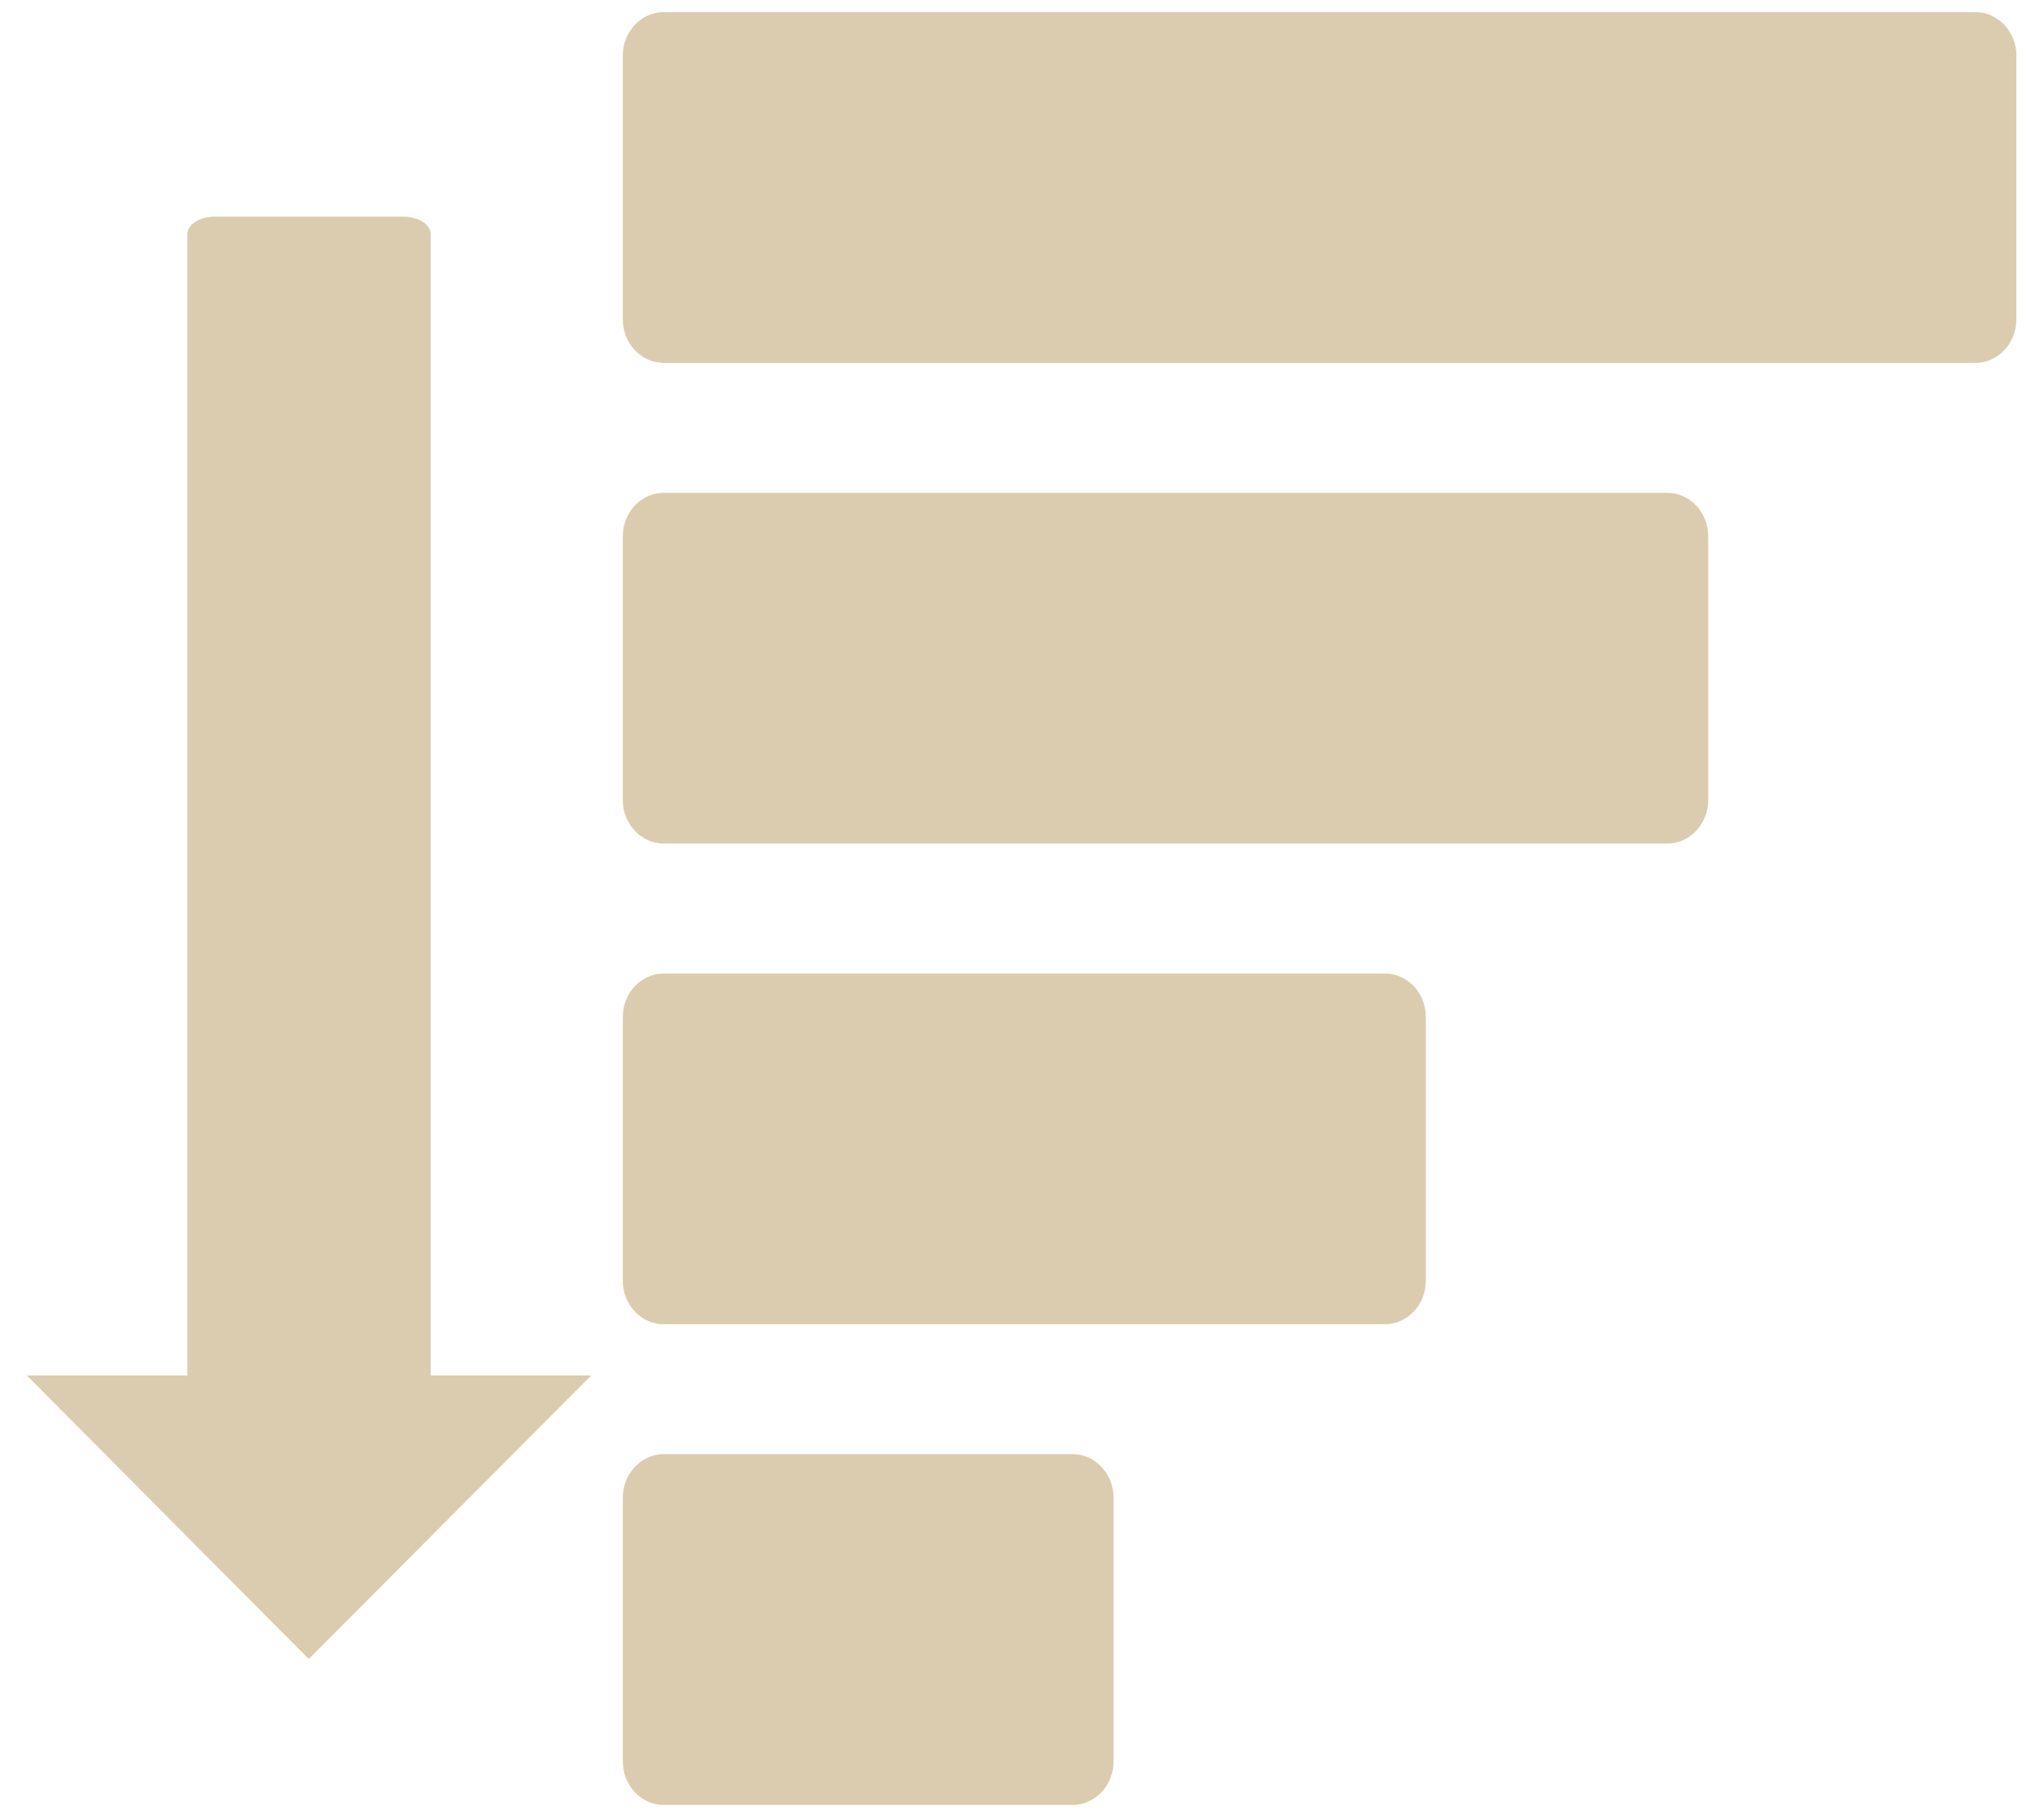 <svg xmlns="http://www.w3.org/2000/svg" xml:space="preserve" viewBox="0 0 469.9 420.3" id="Calque_1" version="1.1"><style id="style2" type="text/css">.st0{fill:#b89a62;opacity:.5}</style><path style="stroke-width:1" id="path4" d="M456.15 83.8H153.264c-5.198 0-9.45-4.5-9.45-10v-61c0-5.5 4.252-10 9.45-10H456.15c5.197 0 9.45 4.5 9.45 10v61c0 5.5-4.253 10-9.45 10z" class="st0"/><path style="stroke-width:1" id="path6" d="M384.988 194.8H153.264c-5.198 0-9.45-4.5-9.45-10v-61c0-5.5 4.252-10 9.45-10h231.724c5.198 0 9.45 4.5 9.45 10v61c0 5.5-4.252 10-9.45 10z" class="st0"/><path style="stroke-width:1" id="path8" d="M319.78 305.8H153.264c-5.198 0-9.45-4.5-9.45-10v-61c0-5.5 4.252-10 9.45-10H319.78c5.198 0 9.45 4.5 9.45 10v61c0 5.5-4.252 10-9.45 10z" class="st0"/><path style="stroke-width:1" id="path10" d="M247.673 416.8h-94.41c-5.197 0-9.45-4.5-9.45-10v-61c0-5.5 4.253-10 9.45-10h94.41c5.198 0 9.45 4.5 9.45 10v61c0 5.5-4.252 10-9.45 10z" class="st0"/><path d="M49.535 50.031c-3.386 0-6.271 1.777-6.271 4.038v263.554H6.199l65.098 65.486 65.223-65.486H99.455V54.069c0-2.18-2.76-4.038-6.271-4.038z" style="opacity:.5;fill:#b89a62;fill-opacity:1;stroke-width:1" id="path12"/></svg>